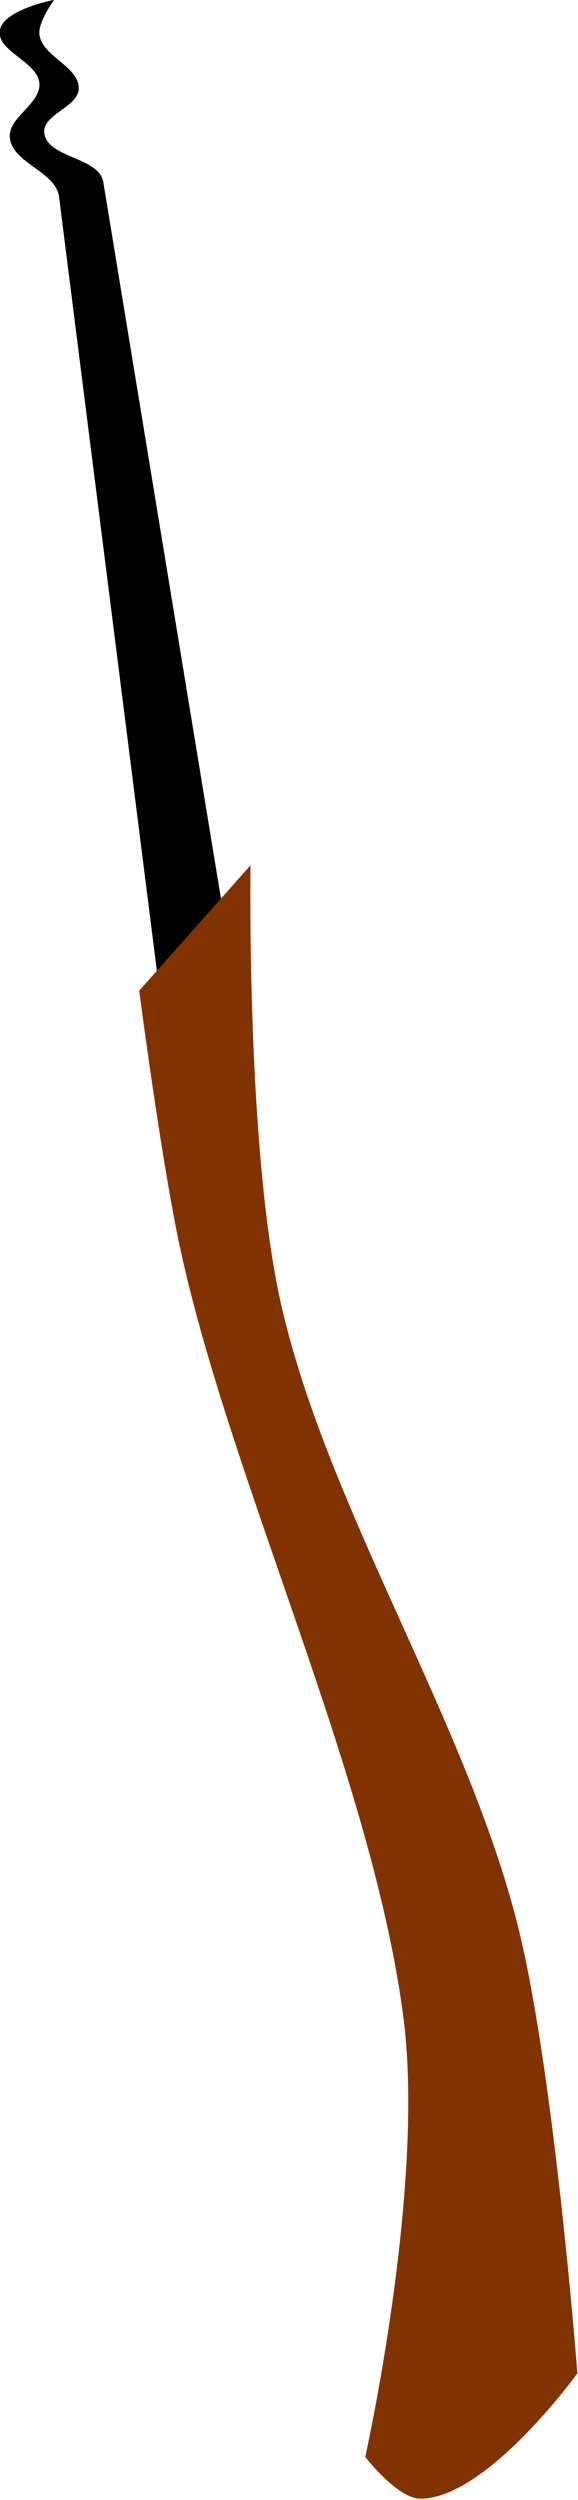 <?xml version="1.0" encoding="UTF-8" standalone="no"?>
<!-- Created with Inkscape (http://www.inkscape.org/) -->

<svg
   width="9.991mm"
   height="43.148mm"
   viewBox="0 0 9.991 43.148"
   version="1.1"
   id="svg85157"
   inkscape:version="1.1.1 (3bf5ae0d25, 2021-09-20)"
   sodipodi:docname="picklock.svg"
   xmlns:inkscape="http://www.inkscape.org/namespaces/inkscape"
   xmlns:sodipodi="http://sodipodi.sourceforge.net/DTD/sodipodi-0.dtd"
   xmlns="http://www.w3.org/2000/svg"
   xmlns:svg="http://www.w3.org/2000/svg">
  <sodipodi:namedview
     id="namedview85159"
     pagecolor="#505050"
     bordercolor="#eeeeee"
     borderopacity="1"
     inkscape:pageshadow="0"
     inkscape:pageopacity="0"
     inkscape:pagecheckerboard="0"
     inkscape:document-units="mm"
     showgrid="false"
     inkscape:snap-global="false"
     inkscape:zoom="0.65512531"
     inkscape:cx="-136.61509"
     inkscape:cy="260.25555"
     inkscape:window-width="1366"
     inkscape:window-height="705"
     inkscape:window-x="-8"
     inkscape:window-y="-8"
     inkscape:window-maximized="1"
     inkscape:current-layer="layer1" />
  <defs
     id="defs85154" />
  <g
     inkscape:label="Warstwa 1"
     inkscape:groupmode="layer"
     id="layer1">
    <g
       id="g87495"
       transform="matrix(0.421,0,0,0.421,-15.387,-7.909)"
       inkscape:export-filename="E:\V-rok\magisterka\implementation\Animation\graphics\objects\picklock.png"
       inkscape:export-xdpi="50"
       inkscape:export-ydpi="50">
      <path
         style="fill:#000000;fill-opacity:1;stroke:none;stroke-width:0.265px;stroke-linecap:butt;stroke-linejoin:miter;stroke-opacity:1"
         d="M 43.012,58.763 38.973,26.857 c -0.132,-1.043 -1.917,-1.377 -2.019,-2.423 -0.082,-0.839 1.266,-1.38 1.212,-2.221 -0.059,-0.914 -1.816,-1.328 -1.615,-2.221 0.185,-0.823 2.221,-1.212 2.221,-1.212 0,0 -0.663,0.904 -0.606,1.414 0.102,0.91 1.63,1.306 1.615,2.221 -0.012,0.767 -1.496,1.054 -1.414,1.817 0.113,1.045 2.253,0.982 2.423,2.019 l 5.048,30.694 z"
         id="path85263"
         sodipodi:nodetypes="csssscsssscc" />
      <path
         style="fill:#803300;fill-opacity:1;stroke:none;stroke-width:0.265px;stroke-linecap:butt;stroke-linejoin:miter;stroke-opacity:1"
         d="M 46.835,54.26 42.265,59.4 c 0,0 0.927,7.146 1.713,10.709 2.128,9.643 7.878,21.619 9.138,31.413 0.894,6.947 -1.571,17.991 -1.571,17.991 0,0 1.333,1.728 2.285,1.713 2.743,-0.043 6.425,-5.14 6.425,-5.14 0,0 -0.946,-12.312 -2.427,-18.277 C 55.749,89.435 50.08,80.797 48.12,72.394 46.653,66.103 46.835,54.26 46.835,54.26 Z"
         id="path86343"
         sodipodi:nodetypes="ccsscscssc" />
    </g>
  </g>
</svg>
